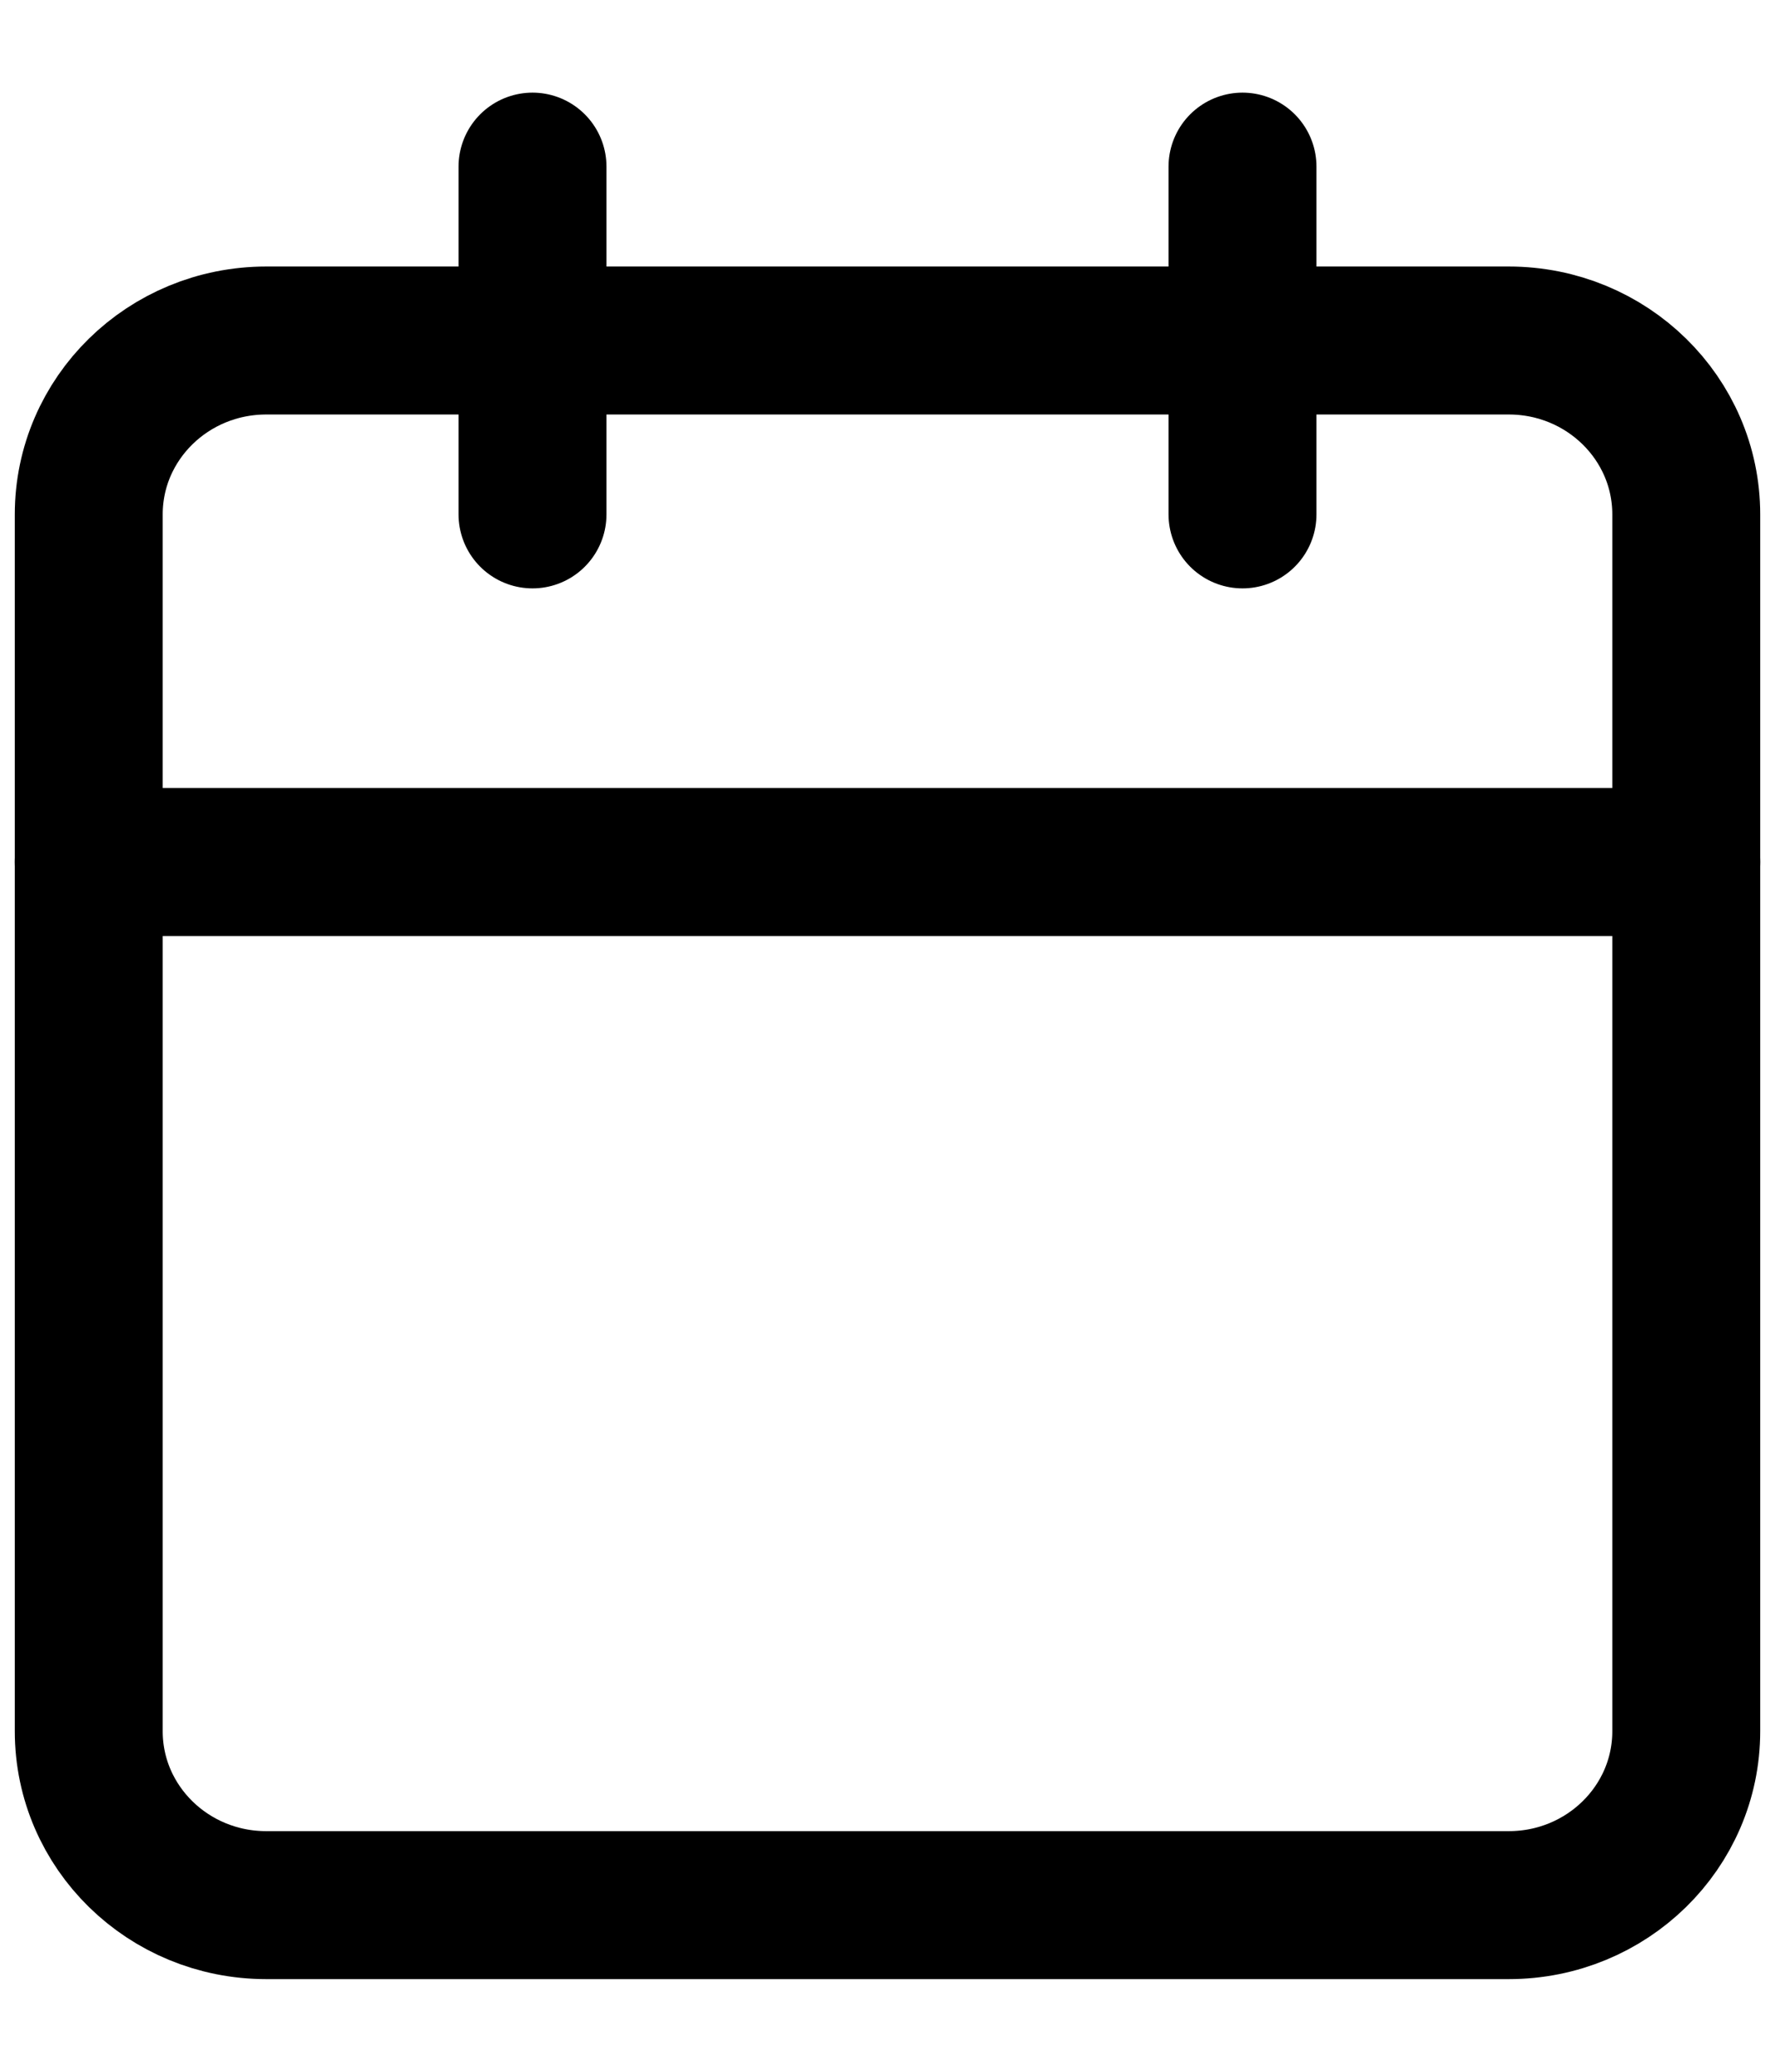 <svg width="12" height="14" viewBox="0 0 12 14" fill="none" xmlns="http://www.w3.org/2000/svg">
<path d="M10.2 2.301H1.8C1.137 2.301 0.6 2.827 0.6 3.476V11.699C0.6 12.348 1.137 12.874 1.8 12.874H10.2C10.863 12.874 11.4 12.348 11.4 11.699V3.476C11.4 2.827 10.863 2.301 10.2 2.301Z" stroke="#000000" stroke-linecap="round" stroke-linejoin="round"/>
<path d="M8.4 1.126V3.476" stroke="#000000" stroke-linecap="round" stroke-linejoin="round"/>
<path d="M3.6 1.126V3.476" stroke="#000000" stroke-linecap="round" stroke-linejoin="round"/>
<path d="M0.6 5.825H11.4" stroke="#000000" stroke-linecap="round" stroke-linejoin="round"/>
</svg>
